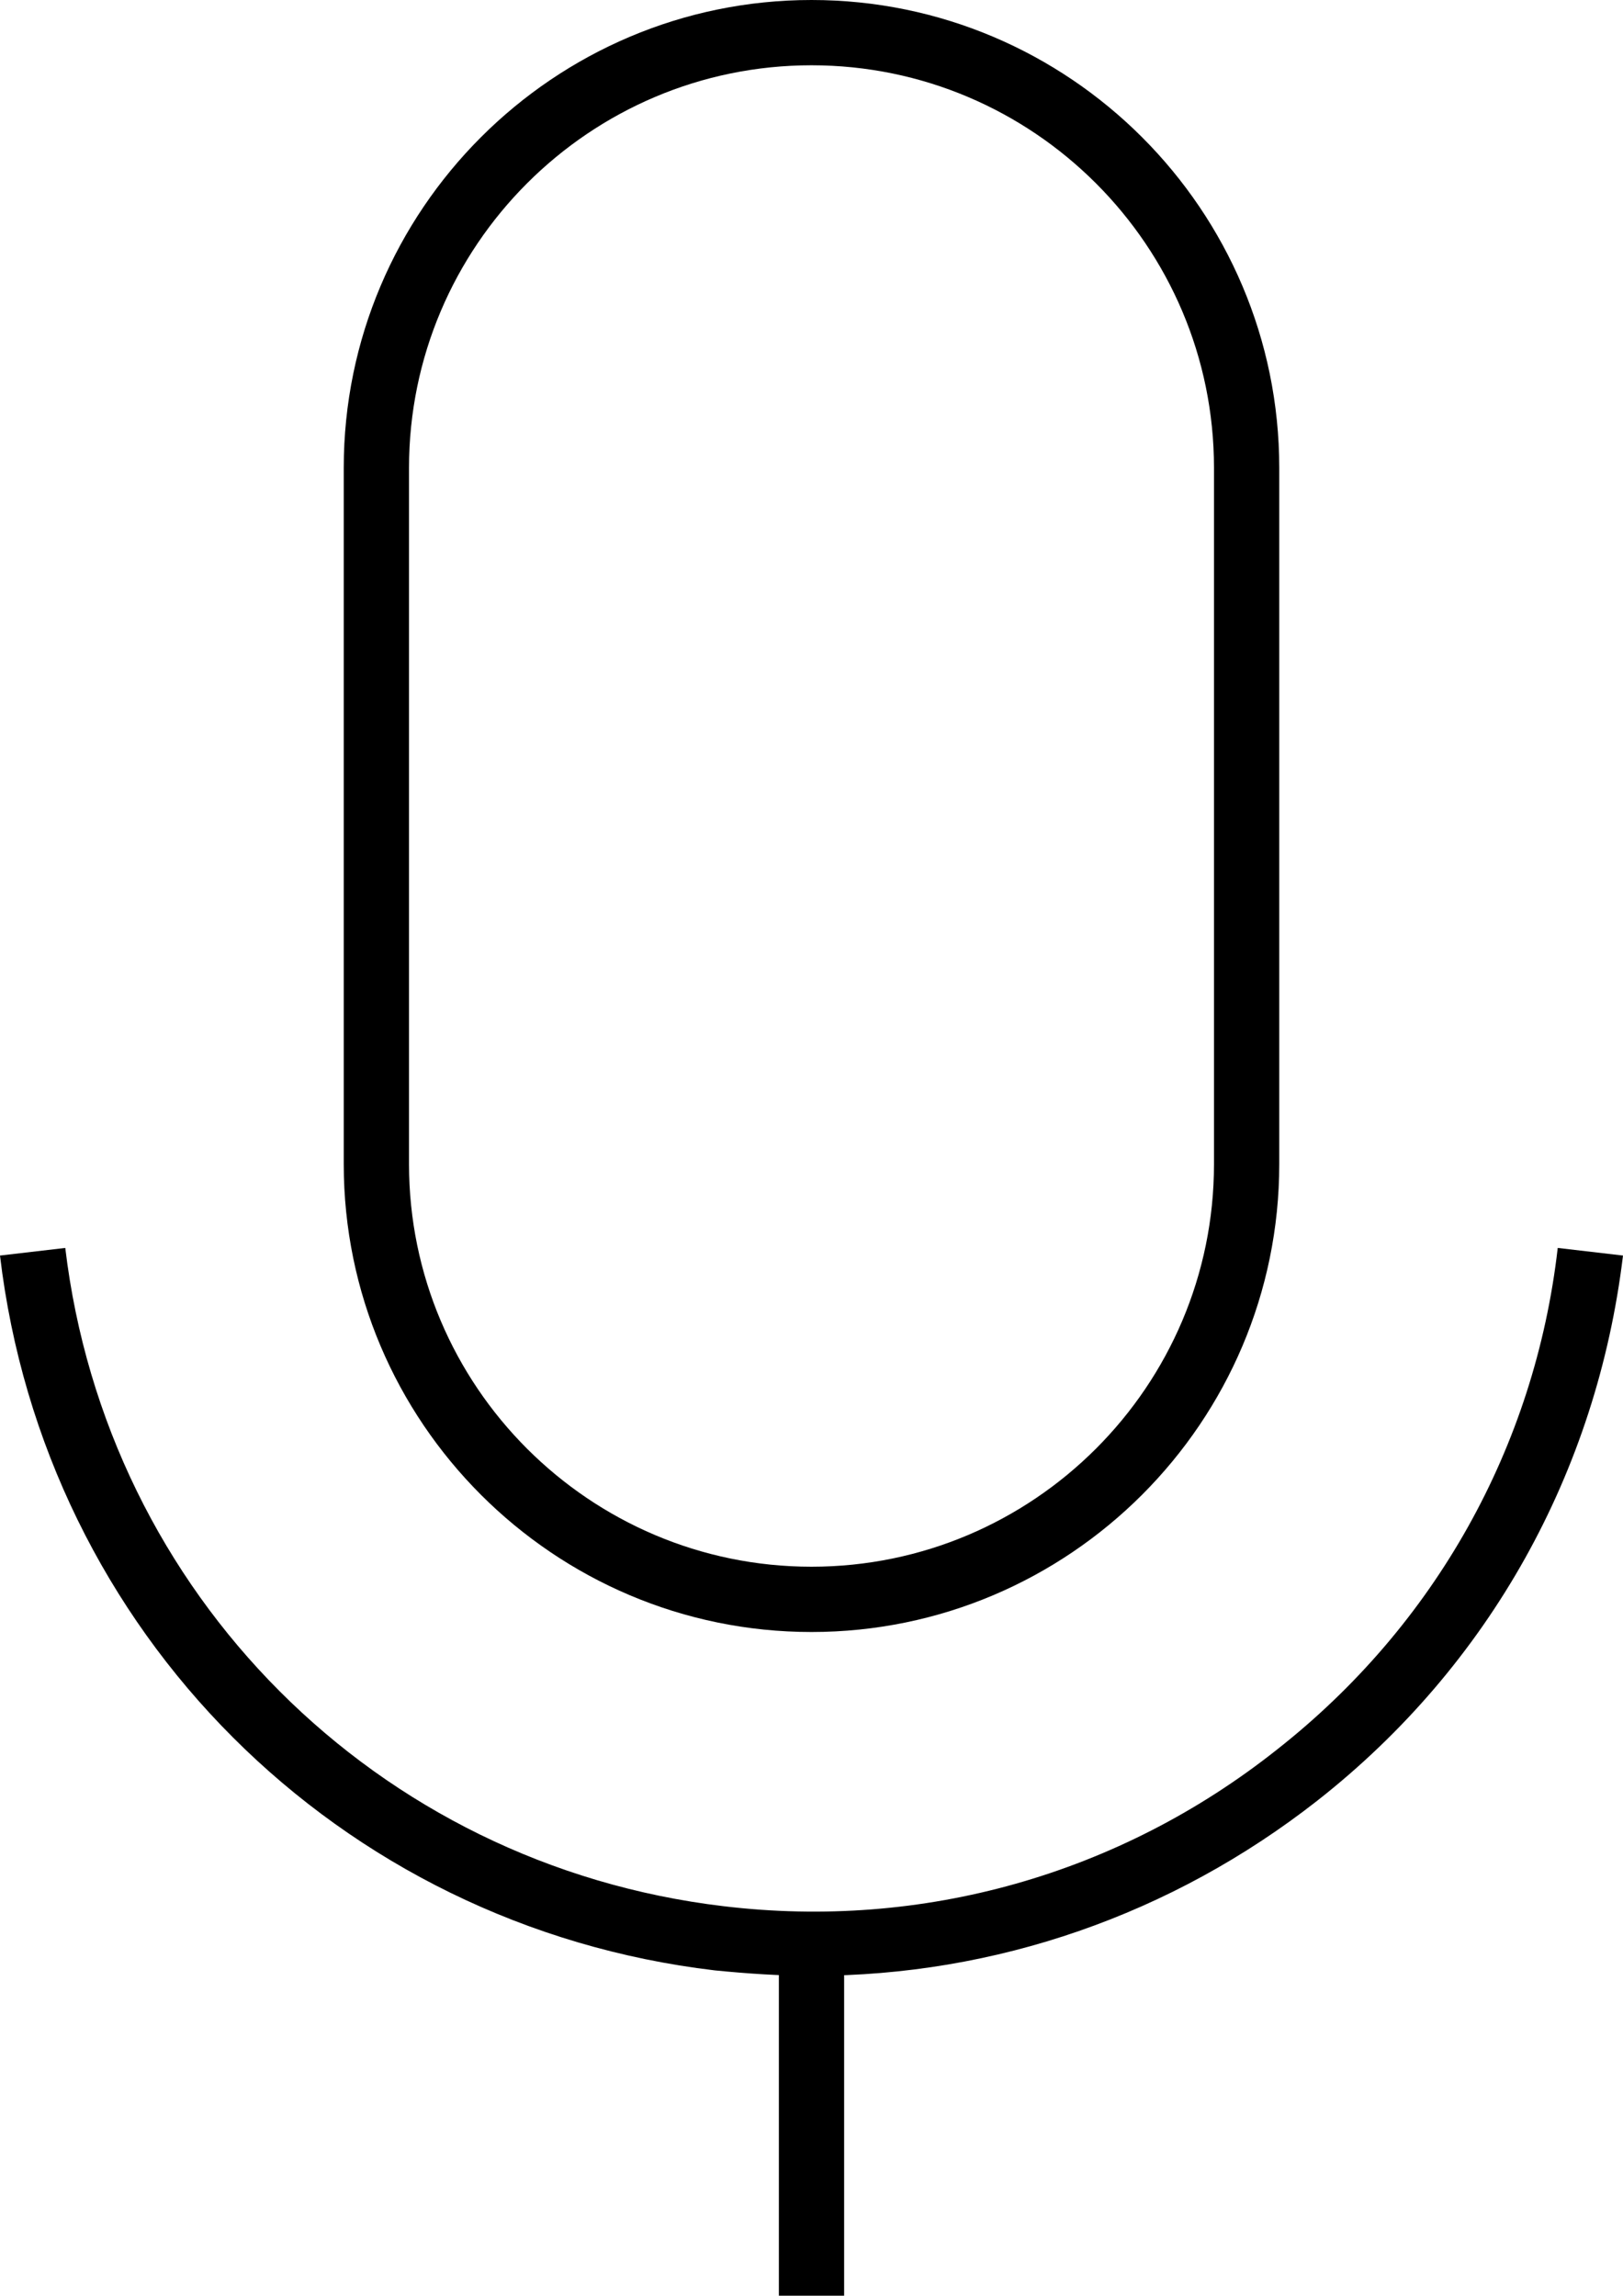 <?xml version="1.0" encoding="utf-8"?>
<!-- Generator: Adobe Illustrator 27.8.1, SVG Export Plug-In . SVG Version: 6.00 Build 0)  -->
<svg version="1.1" id="Layer_1" xmlns="http://www.w3.org/2000/svg" xmlns:xlink="http://www.w3.org/1999/xlink" x="0px" y="0px"
	 viewBox="0 0 149.2 211" style="enable-background:new 0 0 149.2 211;" xml:space="preserve">
<g>
	<path d="M74.6,150c-23.7,0-43-19.3-43-43V43c0-23.7,19.3-43,43-43c23.7,0,43,19.3,43,43v64C117.6,130.7,98.3,150,74.6,150z M74.6,6
		c-20.4,0-37,16.6-37,37v64c0,20.4,16.6,37,37,37c20.4,0,37-16.6,37-37V43C111.6,22.6,95,6,74.6,6z"/>
</g>
<g>
	<rect x="71.6" y="179" width="6" height="32"/>
</g>
<g>
	<path d="M74.7,181.6c-3,0-6-0.2-9-0.5C31.1,177,4.1,150,0,115.4l6-0.7c3.8,31.8,28.6,56.7,60.5,60.5c18.3,2.2,36.4-2.9,50.9-14.4
		c14.5-11.4,23.7-27.8,25.8-46.1l6,0.7c-2.4,19.9-12.3,37.7-28.1,50.1C107.7,176,91.5,181.6,74.7,181.6z"/>
</g>
</svg>
